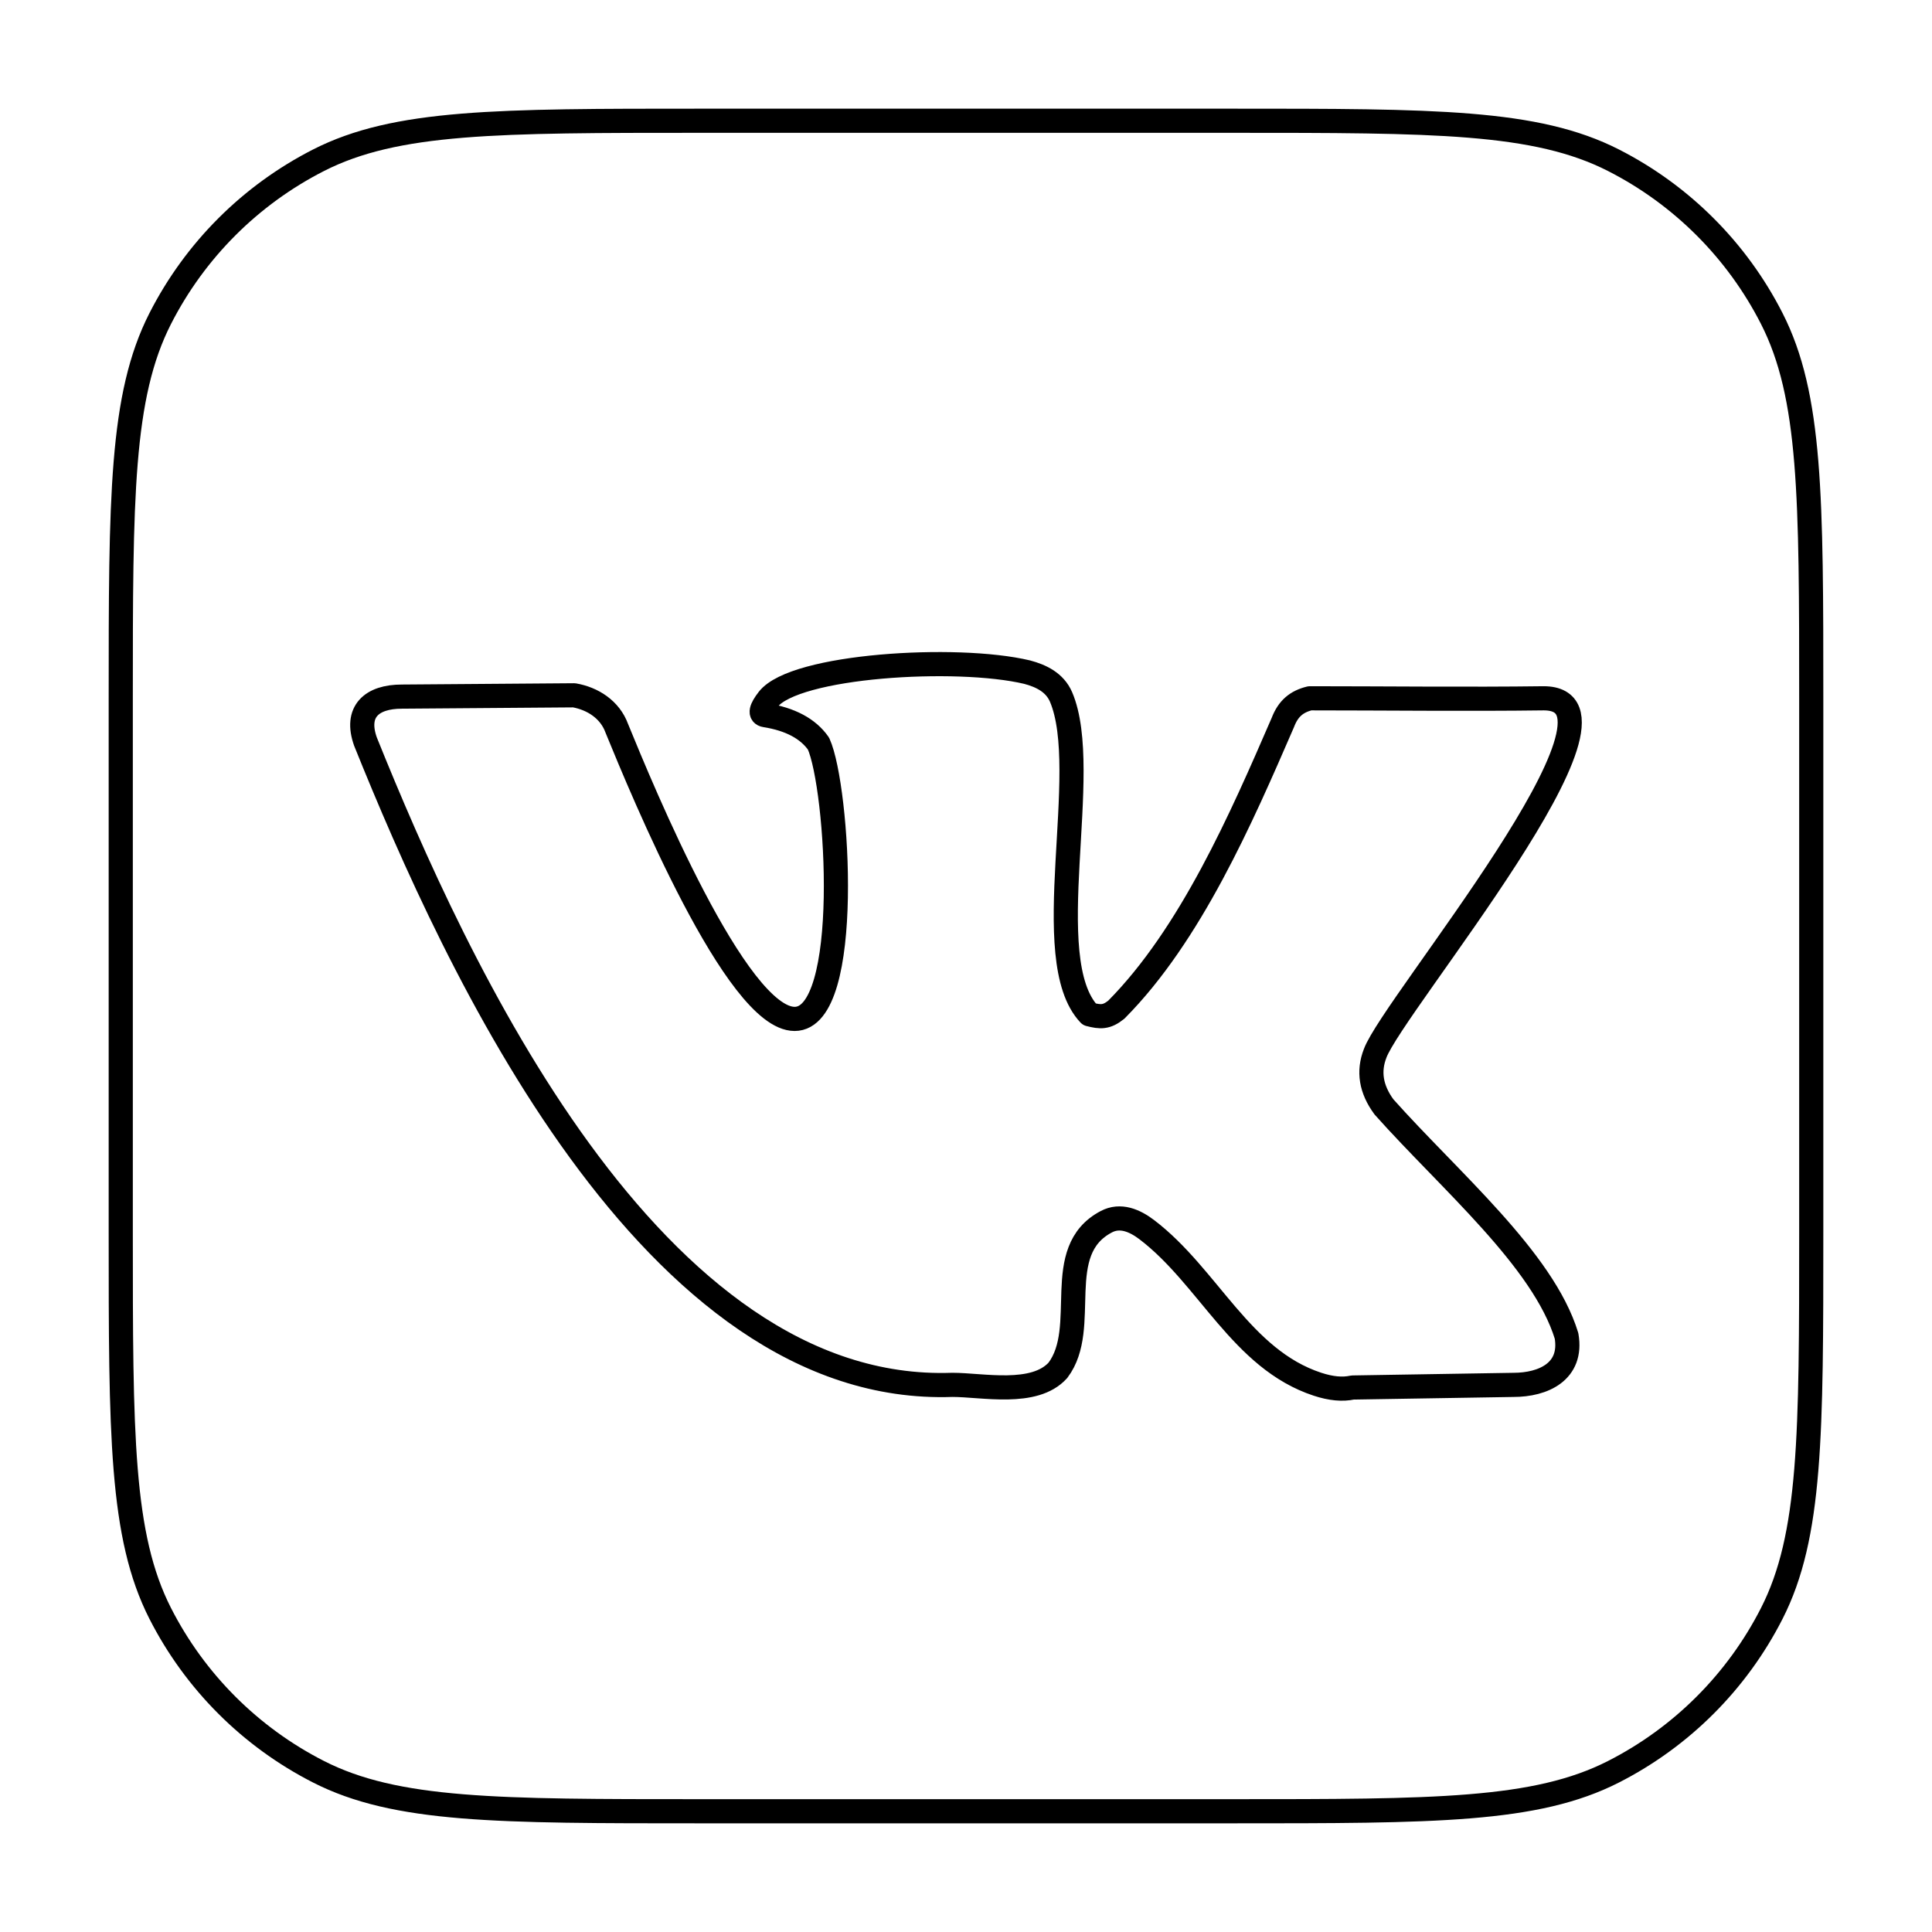 <svg width="80" height="80" viewBox="0 0 80 80" fill="none" xmlns="http://www.w3.org/2000/svg">
  <path d="M5 29C5 20.599 5 16.399 6.635 13.19C8.073 10.368 10.368 8.073 13.19 6.635C16.399 5 20.599 5 29 5H51C59.401 5 63.601 5 66.81 6.635C69.632 8.073 71.927 10.368 73.365 13.19C75 16.399 75 20.599 75 29V51C75 59.401 75 63.601 73.365 66.81C71.927 69.632 69.632 71.927 66.81 73.365C63.601 75 59.401 75 51 75H29C20.599 75 16.399 75 13.19 73.365C10.368 71.927 8.073 69.632 6.635 66.81C5 63.601 5 59.401 5 51V29Z" stroke="currentColor" stroke-linecap="round" stroke-linejoin="round" />
  <path d="M57.308 45.835C56.77 45.105 56.649 44.365 56.943 43.615C57.678 41.616 68.373 28.915 63.918 28.915C60.856 28.956 57.174 28.915 54.239 28.915C53.694 29.048 53.341 29.334 53.12 29.916C51.404 33.874 49.304 38.704 46.225 41.808C45.82 42.134 45.568 42.12 45.106 42C42.947 39.726 45.249 31.938 43.936 28.86C43.677 28.258 43.111 27.986 42.531 27.832C39.6 27.134 32.904 27.55 31.812 28.956C31.5 29.358 31.456 29.578 31.681 29.613C32.722 29.778 33.459 30.171 33.893 30.792C34.711 32.593 35.314 42.191 32.904 42.191C30.494 42.191 26.609 32.772 25.541 30.161C25.257 29.375 24.534 28.924 23.772 28.791L16.643 28.845C15.39 28.845 14.69 29.464 15.134 30.709C18.847 39.926 26.972 57.791 39.435 57.344C40.683 57.344 42.831 57.823 43.806 56.741C45.146 54.963 43.512 51.797 45.809 50.59C46.389 50.281 46.989 50.54 47.487 50.919C50.043 52.865 51.4 56.281 54.551 57.317C55.106 57.5 55.591 57.546 56.008 57.454L62.668 57.345C63.905 57.345 65.123 56.795 64.867 55.316C63.896 52.146 60.027 48.887 57.308 45.835Z" stroke="currentColor" stroke-linecap="round" stroke-linejoin="round" />
</svg>
